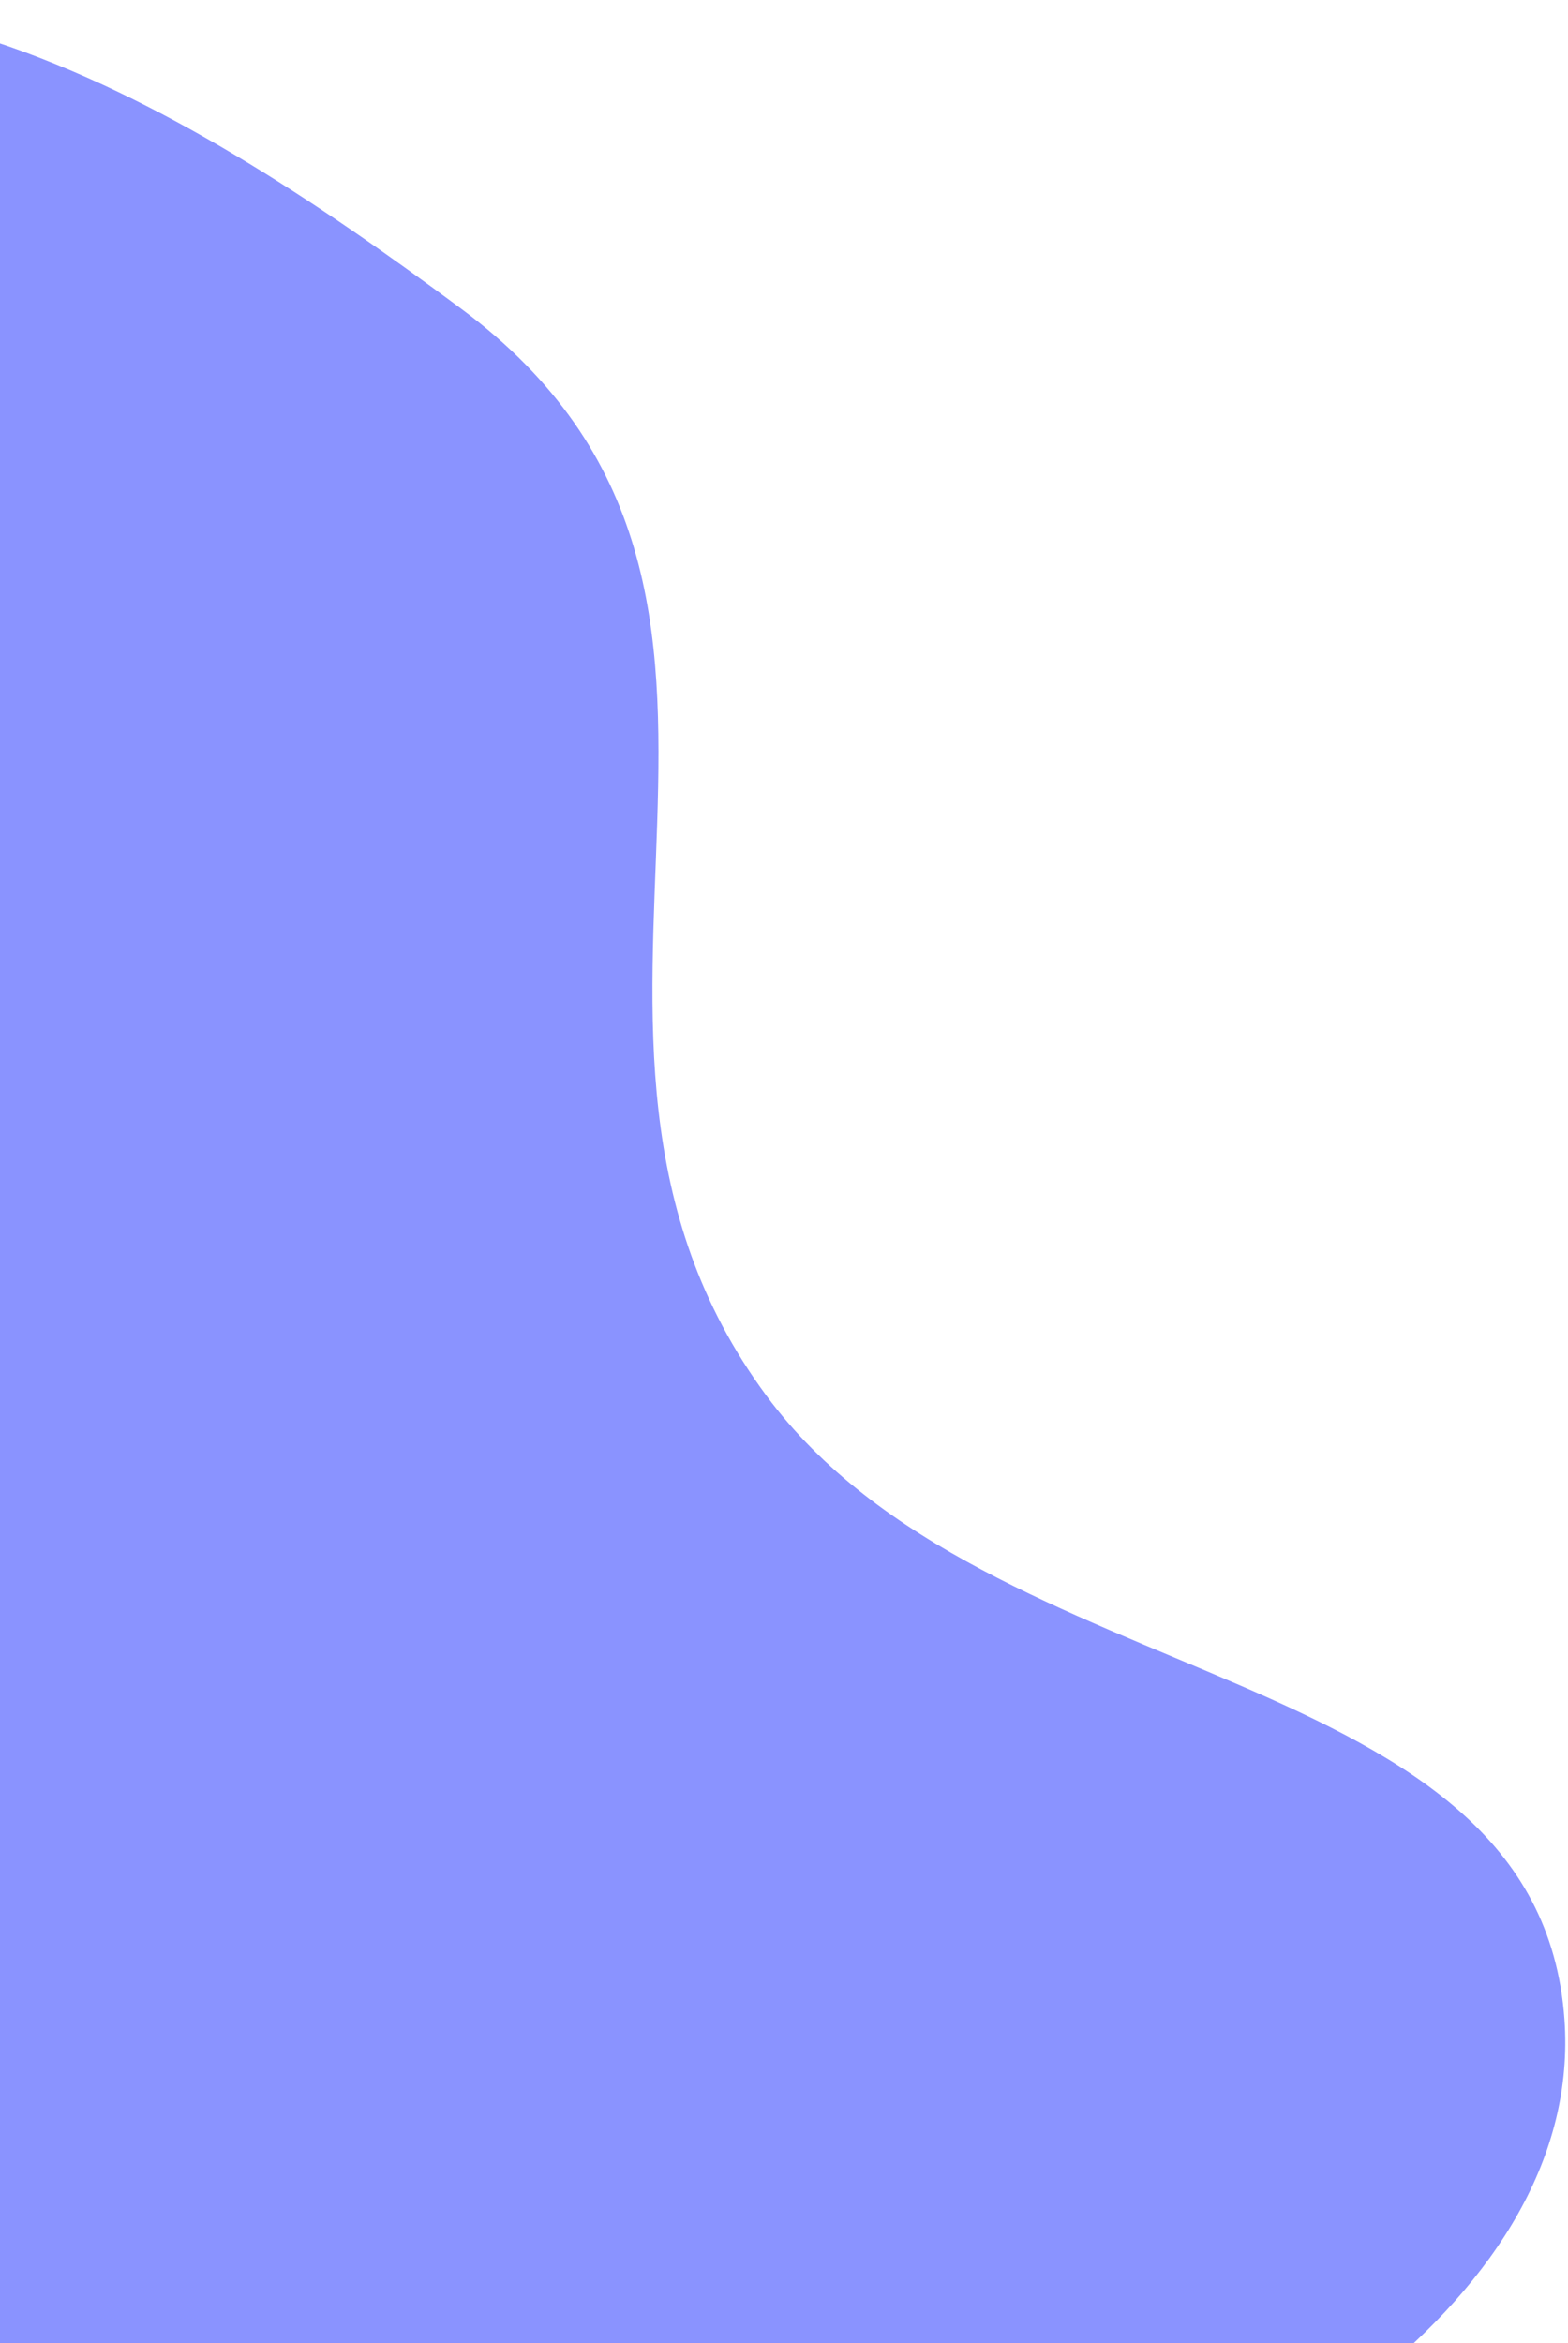 <svg width="156" height="233" viewBox="0 0 156 233" fill="none" xmlns="http://www.w3.org/2000/svg">
<path d="M-215.905 188.77C-211.623 219.102 -186.759 257.86 -151.585 244.076C-124.997 233.657 -154.988 209.246 -123.872 187.215C-92.756 165.184 -47.703 162.497 -21.98 185.602C-3.038 202.617 -27.428 226.122 -11.768 245.281C24.226 289.32 159.536 255.116 155.644 200.813C153.064 164.818 98.477 168.86 76.24 138.781C49.222 102.234 84.445 59.308 45.841 30.67C16.647 9.014 -15.78 -10.378 -52.615 6.567C-100.453 28.573 10.836 89.016 -34.048 115.073C-54.901 127.179 -72.146 124.575 -96.933 125.833C-127.231 127.371 -144.961 107.58 -173.091 118.39C-207.186 131.491 -220.043 159.465 -215.905 188.77Z" fill="#7E88FF" fill-opacity="0.9"/>
</svg>
